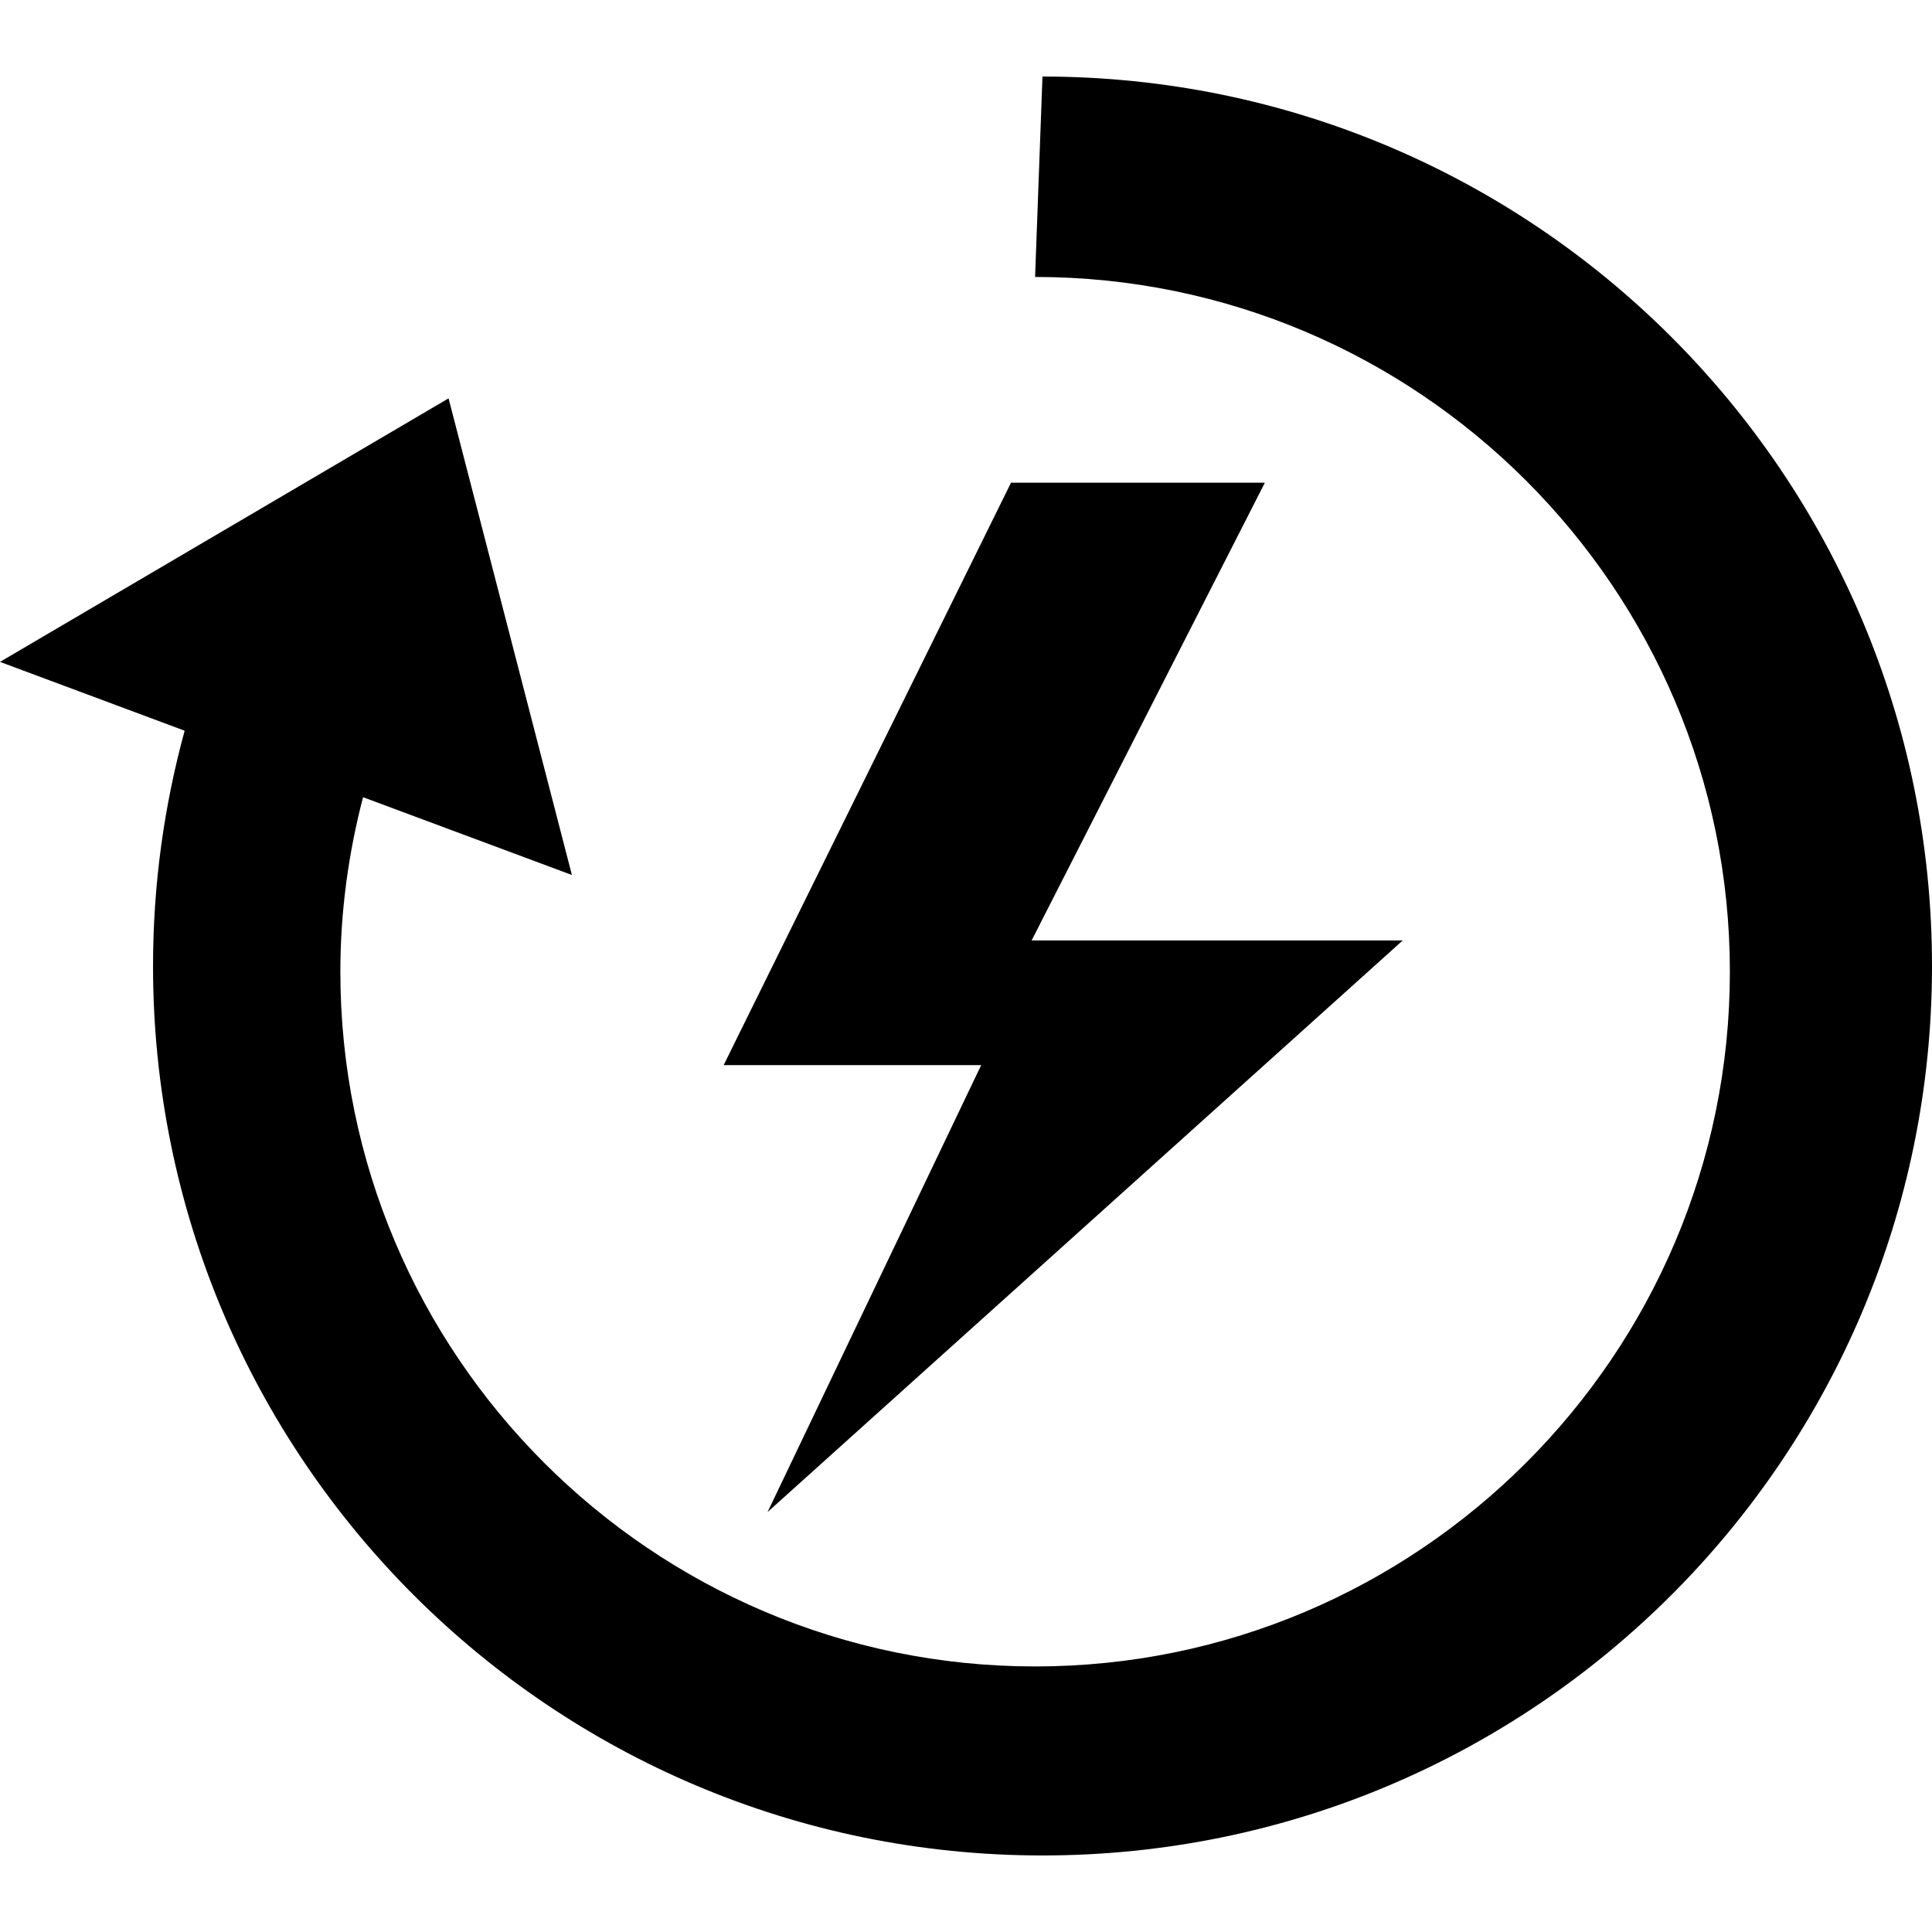 <!-- Generated by IcoMoon.io -->
<svg version="1.1" xmlns="http://www.w3.org/2000/svg" width="1024" height="1024" viewBox="0 0 1024 1024">
<title></title>
<g id="icomoon-ignore">
</g>
<path d="M535.868 255.824l-152.327 308.726h136.494l-113.204 236.854 336.637-302.944h-196.691l123.635-242.636z"></path>
<path d="M552.53 40.57l-3.914 106.222c203.066 0 368.252 165.186 368.252 368.219s-165.186 368.237-368.252 368.237c-203.033 0-368.219-165.186-368.219-368.237 0-31.951 4.314-62.896 12.030-92.481l110.694 41.234-65.373-252.621-237.747 139.675 97.866 36.471c-10.864 39.732-16.758 81.524-16.758 124.705 0 260.369 211.054 471.438 471.422 471.438s471.469-211.054 471.469-471.422c0-260.369-211.085-471.438-471.469-471.438z"></path>
</svg>
